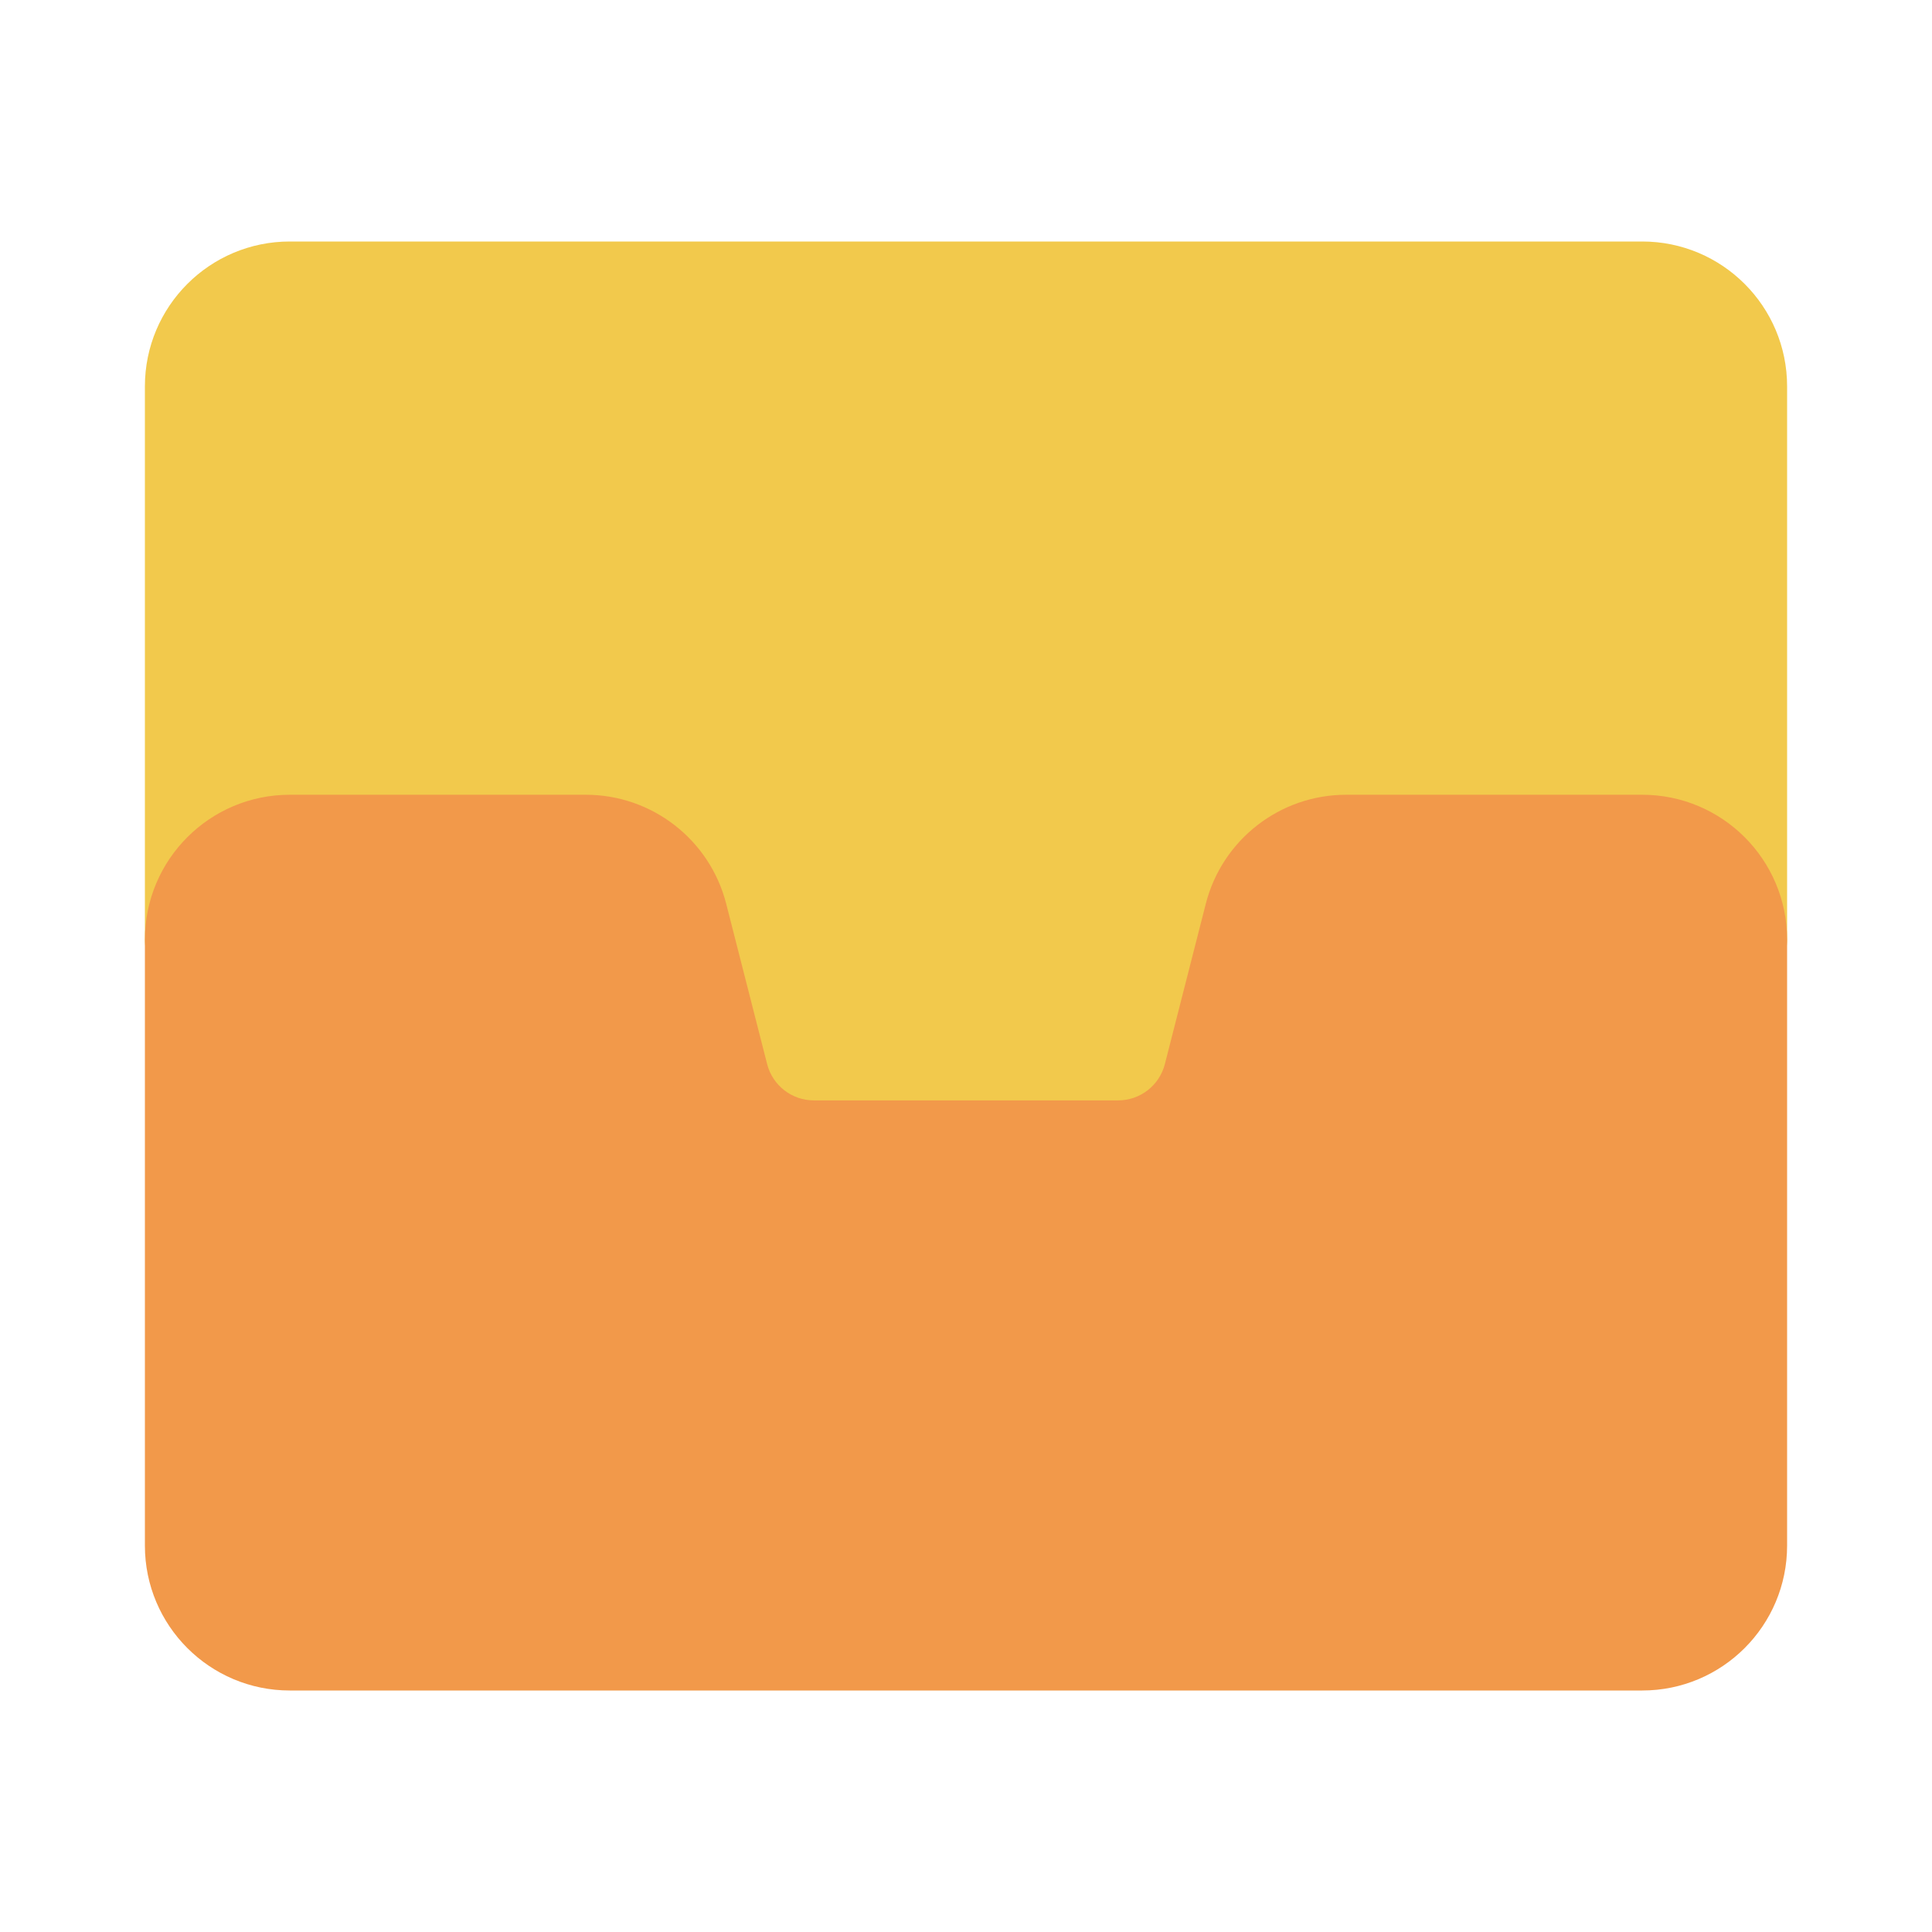 <svg viewBox="0 0 80 80" fill="none">
  <path fill-rule="evenodd" clip-rule="evenodd" d="M68 12C70.209 12 72 13.791 72 16V34.909V38.909C72 36.7 70.209 34.909 68 34.909L55.743 34.909C53.915 34.909 52.319 36.148 51.867 37.92L50.173 44.555C49.721 46.326 48.126 47.565 46.297 47.565H33.703C31.875 47.565 30.279 46.326 29.827 44.555L28.133 37.92C27.681 36.148 26.085 34.909 24.257 34.909H12C9.791 34.909 8 36.7 8 38.909L8 34.909L8 16C8 13.791 9.791 12 12 12L68 12Z" fill="#F2C94C" />
  <path d="M70 38.909C70 40.014 70.895 40.909 72 40.909C73.105 40.909 74 40.014 74 38.909H70ZM51.867 37.92L53.805 38.414V38.414L51.867 37.92ZM50.173 44.555L52.111 45.05V45.05L50.173 44.555ZM29.827 44.555L27.889 45.05L29.827 44.555ZM28.133 37.92L30.071 37.425V37.425L28.133 37.92ZM6 38.909C6 40.014 6.895 40.909 8 40.909C9.105 40.909 10 40.014 10 38.909H6ZM74 16C74 12.686 71.314 10 68 10V14C69.105 14 70 14.895 70 16H74ZM74 34.909V16H70V34.909H74ZM74 38.909V34.909H70V38.909H74ZM74 38.909C74 35.595 71.314 32.909 68 32.909V36.909C69.105 36.909 70 37.804 70 38.909H74ZM68 32.909L55.743 32.909L55.743 36.909L68 36.909V32.909ZM55.743 32.909C53.001 32.909 50.608 34.768 49.929 37.425L53.805 38.414C54.031 37.529 54.829 36.909 55.743 36.909L55.743 32.909ZM49.929 37.425L48.235 44.06L52.111 45.05L53.805 38.414L49.929 37.425ZM48.235 44.06C48.009 44.946 47.212 45.565 46.297 45.565V49.565C49.039 49.565 51.433 47.706 52.111 45.05L48.235 44.06ZM46.297 45.565H33.703V49.565H46.297V45.565ZM33.703 45.565C32.788 45.565 31.991 44.946 31.765 44.06L27.889 45.05C28.567 47.706 30.96 49.565 33.703 49.565V45.565ZM31.765 44.06L30.071 37.425L26.195 38.414L27.889 45.05L31.765 44.06ZM30.071 37.425C29.392 34.768 26.999 32.909 24.257 32.909V36.909C25.171 36.909 25.969 37.529 26.195 38.414L30.071 37.425ZM24.257 32.909H12V36.909H24.257V32.909ZM12 32.909C8.686 32.909 6 35.595 6 38.909H10C10 37.804 10.895 36.909 12 36.909V32.909ZM6 34.909L6 38.909H10V34.909H6ZM6 16L6 34.909H10L10 16H6ZM12 10C8.686 10 6 12.686 6 16H10C10 14.895 10.895 14 12 14V10ZM68 10L12 10V14L68 14V10Z" fill="#F2C94C" />
  <path fill-rule="evenodd" clip-rule="evenodd" d="M28.133 37.92C27.681 36.148 26.085 34.909 24.257 34.909H12C9.791 34.909 8 36.7 8 38.909L8 64C8 66.209 9.791 68 12 68H68C70.209 68 72 66.209 72 64V38.909C72 36.7 70.209 34.909 68 34.909H55.743C53.915 34.909 52.319 36.148 51.867 37.92L50.173 44.555C49.721 46.326 48.126 47.565 46.297 47.565L33.703 47.565C31.875 47.565 30.279 46.326 29.827 44.555L28.133 37.92Z" fill="#F2994A" />
  <path d="M50.173 44.555L48.235 44.06L50.173 44.555ZM51.867 37.92L53.805 38.414L51.867 37.92ZM28.133 37.92L26.195 38.414L28.133 37.92ZM12 36.909H24.257V32.909H12V36.909ZM10 64L10 38.909H6L6 64H10ZM68 66L12 66V70H68V66ZM70 38.909V64H74V38.909L70 38.909ZM55.743 36.909H68V32.909H55.743V36.909ZM49.929 37.425L48.235 44.06L52.111 45.05L53.805 38.414L49.929 37.425ZM46.297 45.565L33.703 45.565V49.565L46.297 49.565V45.565ZM31.765 44.06L30.071 37.425L26.195 38.414L27.889 45.05L31.765 44.06ZM33.703 45.565C32.788 45.565 31.991 44.946 31.765 44.06L27.889 45.05C28.567 47.706 30.96 49.565 33.703 49.565V45.565ZM48.235 44.06C48.009 44.946 47.212 45.565 46.297 45.565V49.565C49.039 49.565 51.433 47.706 52.111 45.05L48.235 44.06ZM55.743 32.909C53.001 32.909 50.608 34.768 49.929 37.425L53.805 38.414C54.031 37.529 54.829 36.909 55.743 36.909V32.909ZM74 38.909C74 35.595 71.314 32.909 68 32.909V36.909C69.105 36.909 70 37.804 70 38.909L74 38.909ZM68 70C71.314 70 74 67.314 74 64H70C70 65.105 69.105 66 68 66V70ZM6 64C6 67.314 8.686 70 12 70V66C10.895 66 10 65.105 10 64H6ZM24.257 36.909C25.171 36.909 25.969 37.529 26.195 38.414L30.071 37.425C29.392 34.768 26.999 32.909 24.257 32.909V36.909ZM12 32.909C8.686 32.909 6 35.595 6 38.909H10C10 37.804 10.895 36.909 12 36.909V32.909Z" fill="#F2994A" />
</svg>
